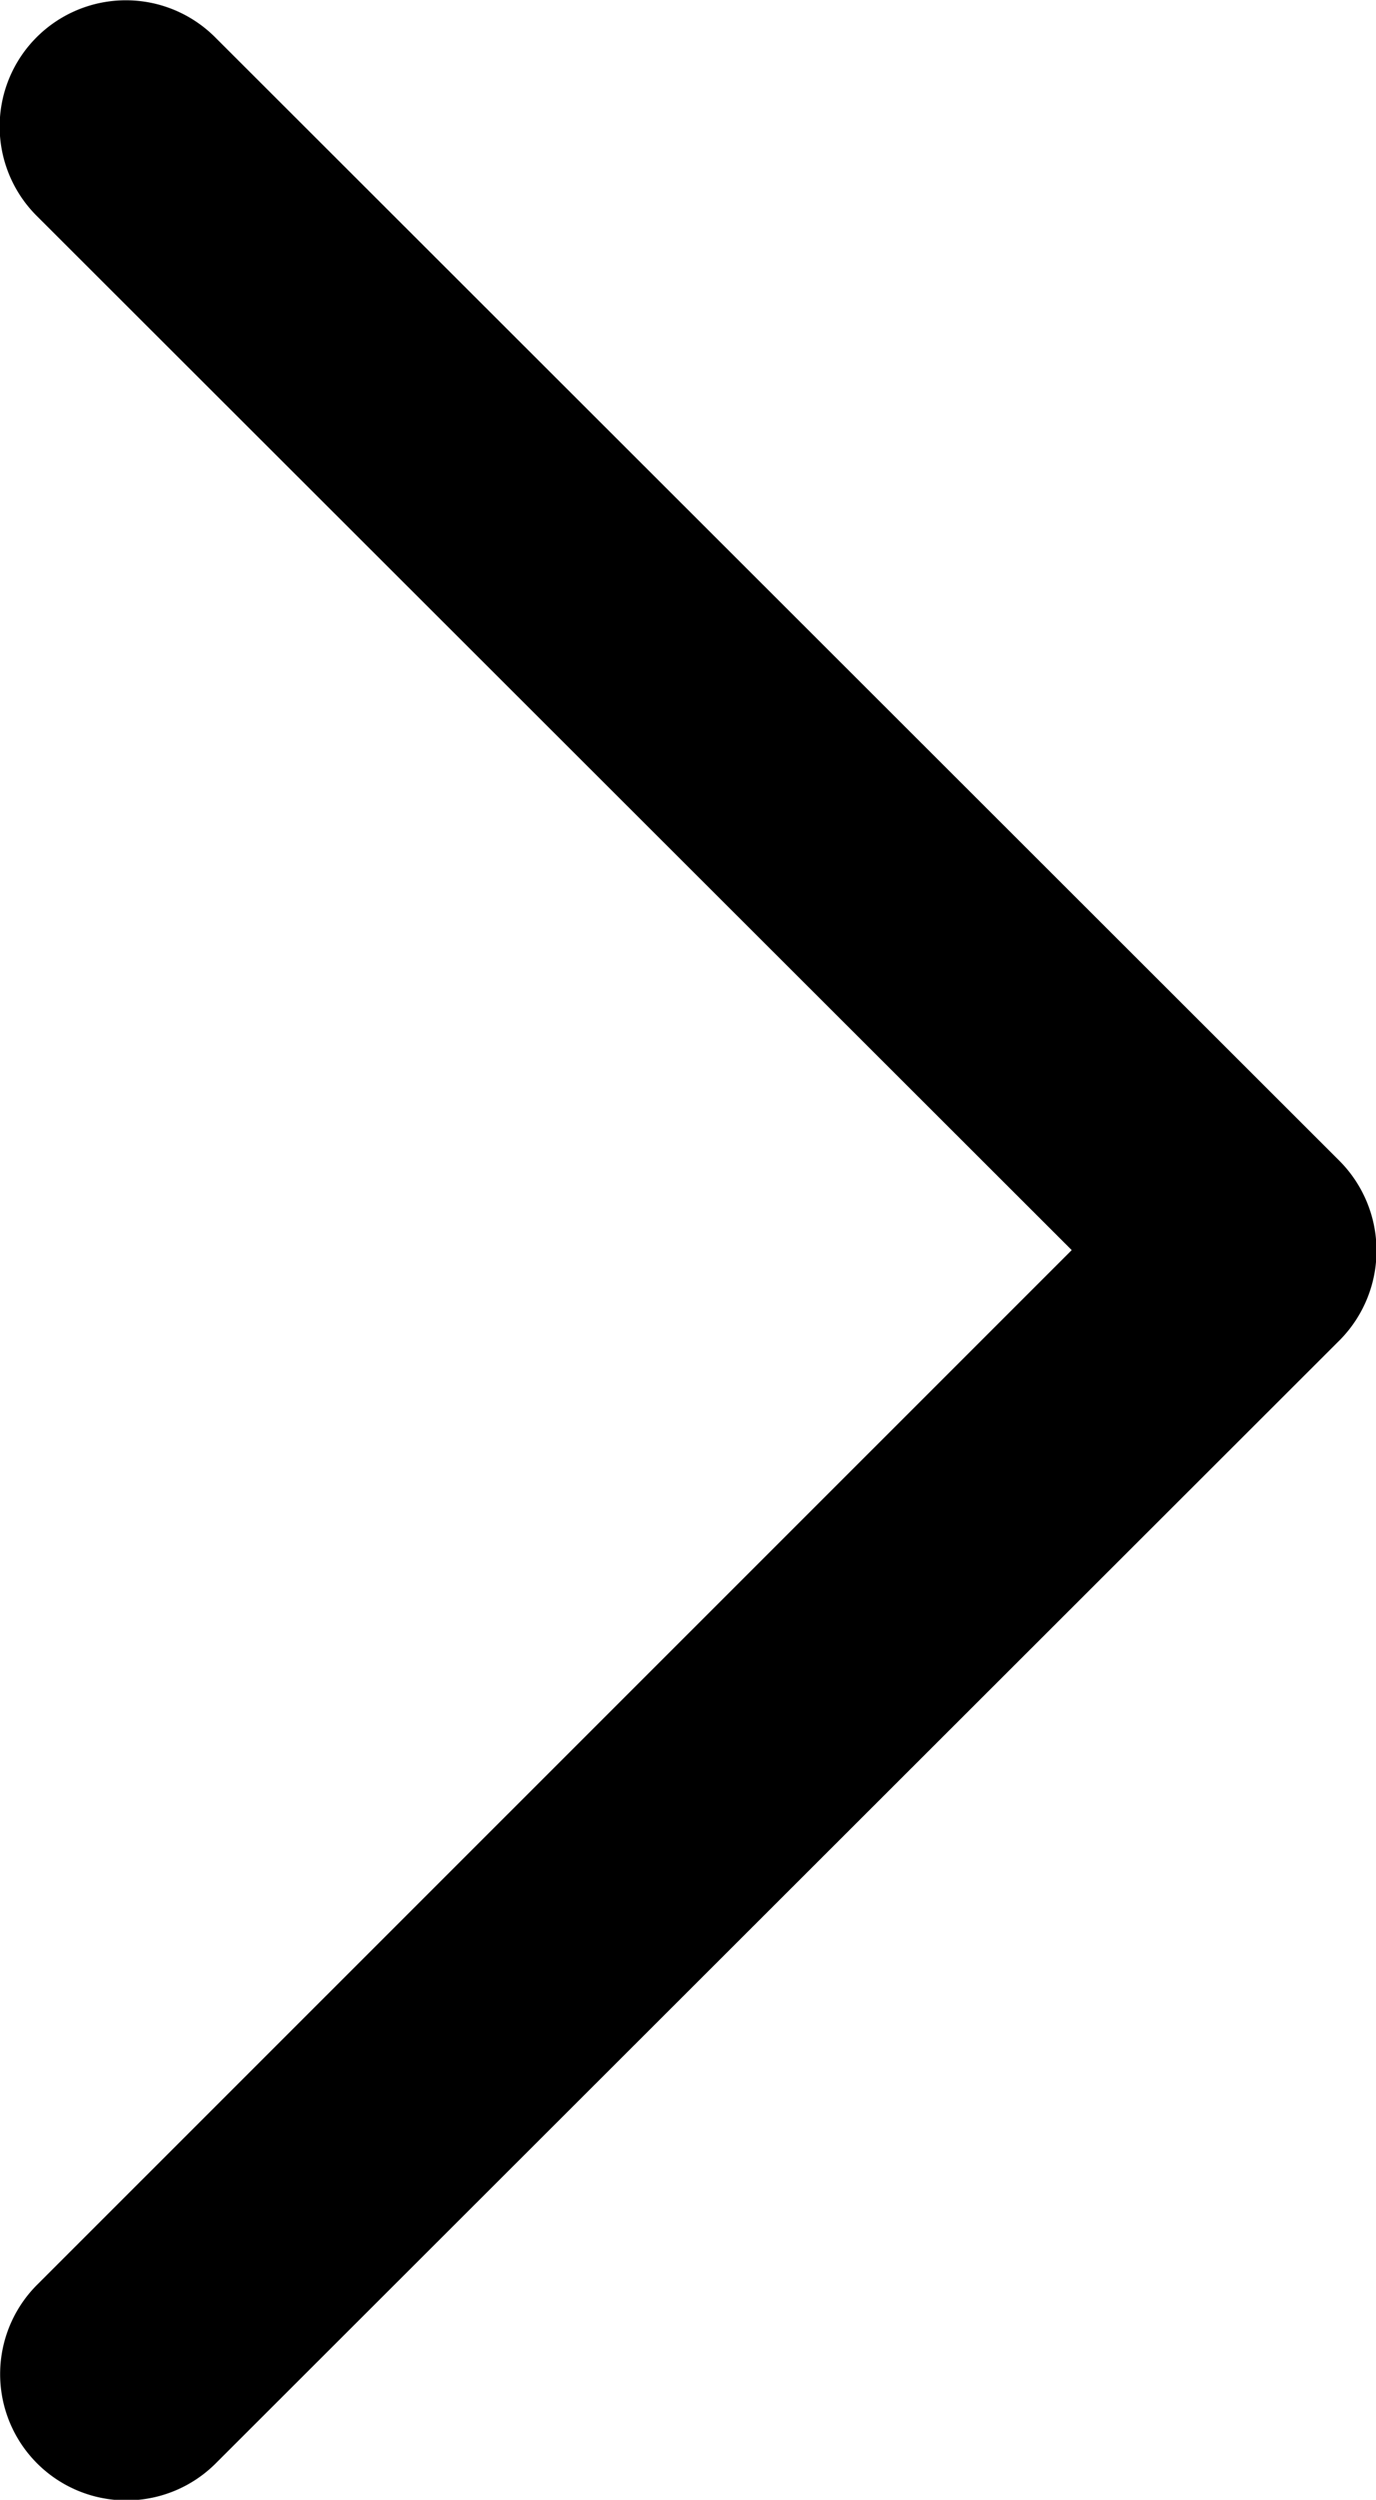 <svg xmlns="http://www.w3.org/2000/svg" viewBox="0 0 6.607 12">
  <path d="M6.431 5.572L1.031.177a.606.606 0 00-.858.856l4.973 4.968-4.968 4.967a.606.606 0 00.858.857l5.4-5.395a.611.611 0 00-.005-.858z"/>
</svg>
